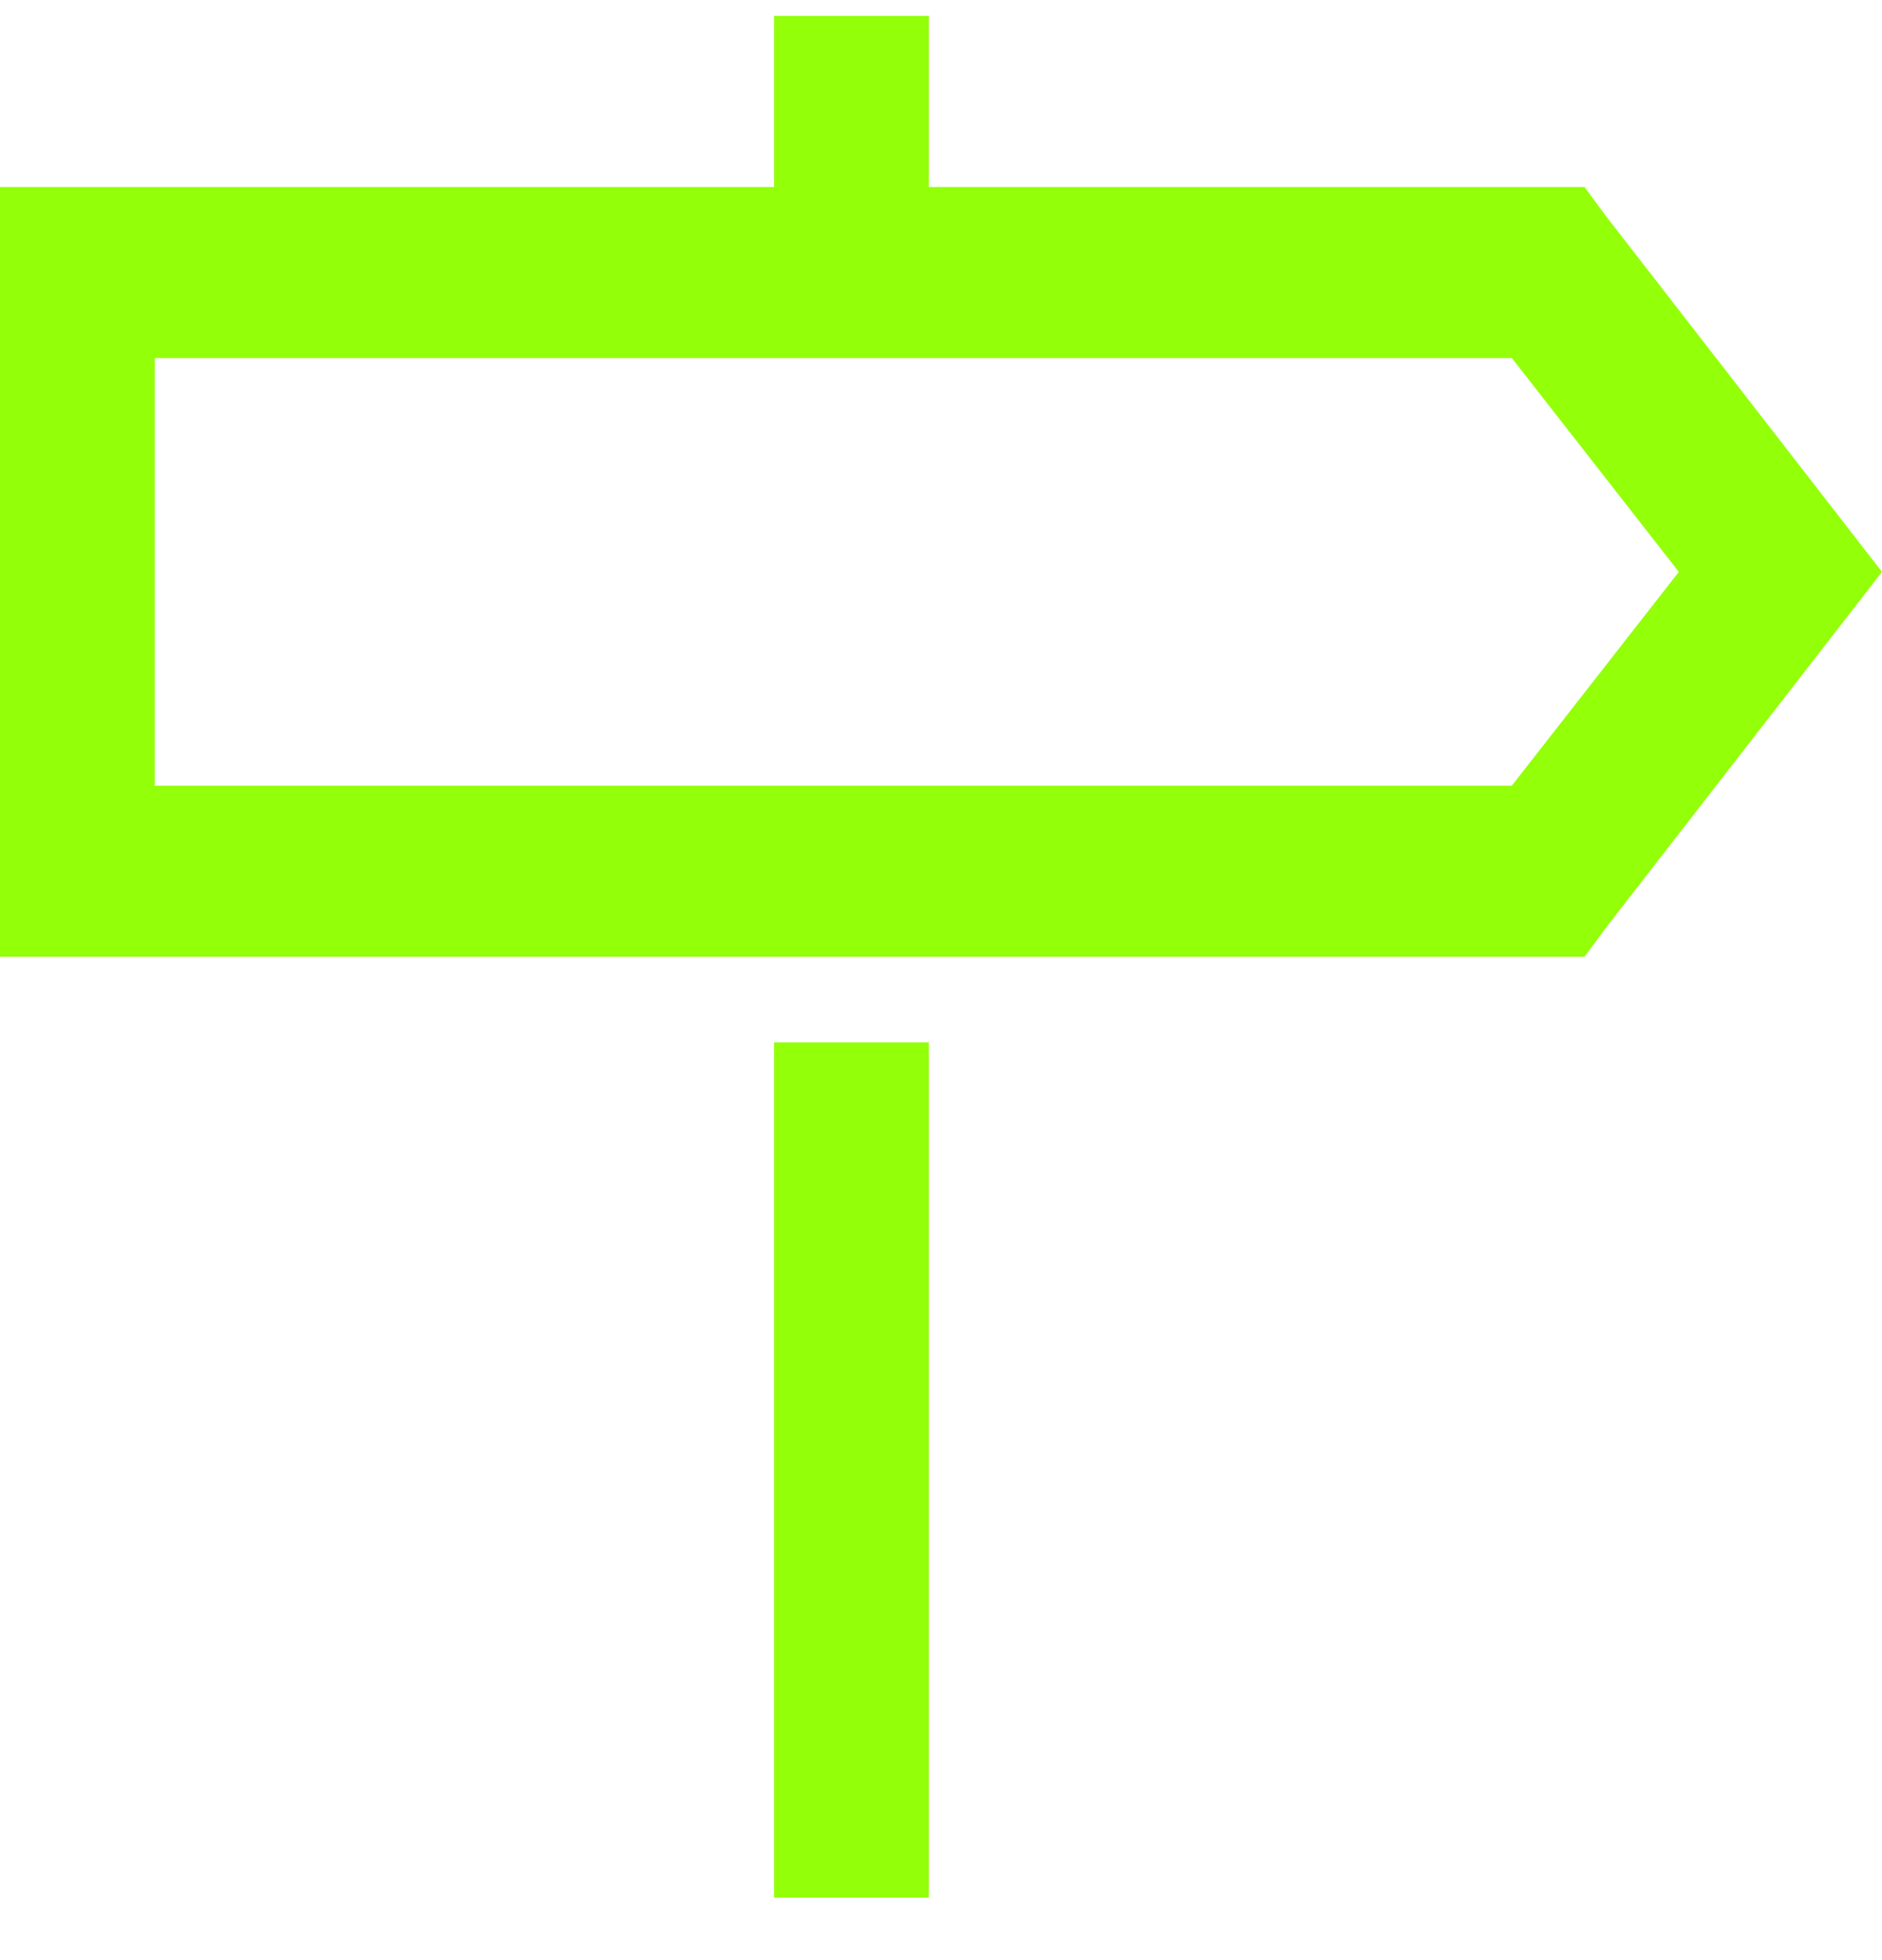 <svg width="24" height="25" viewBox="0 0 24 25" fill="none" xmlns="http://www.w3.org/2000/svg">
<path d="M9.871 0.203V2.385H0V12.203H20.206L20.483 11.828L24 7.294L20.483 2.76L20.206 2.385H11.845V0.203H9.871ZM1.974 4.567H19.28L21.409 7.294L19.279 10.021H1.974V4.567ZM9.871 13.294V24.203H11.845V13.294H9.871Z" fill="#93FF09"/>
</svg>
